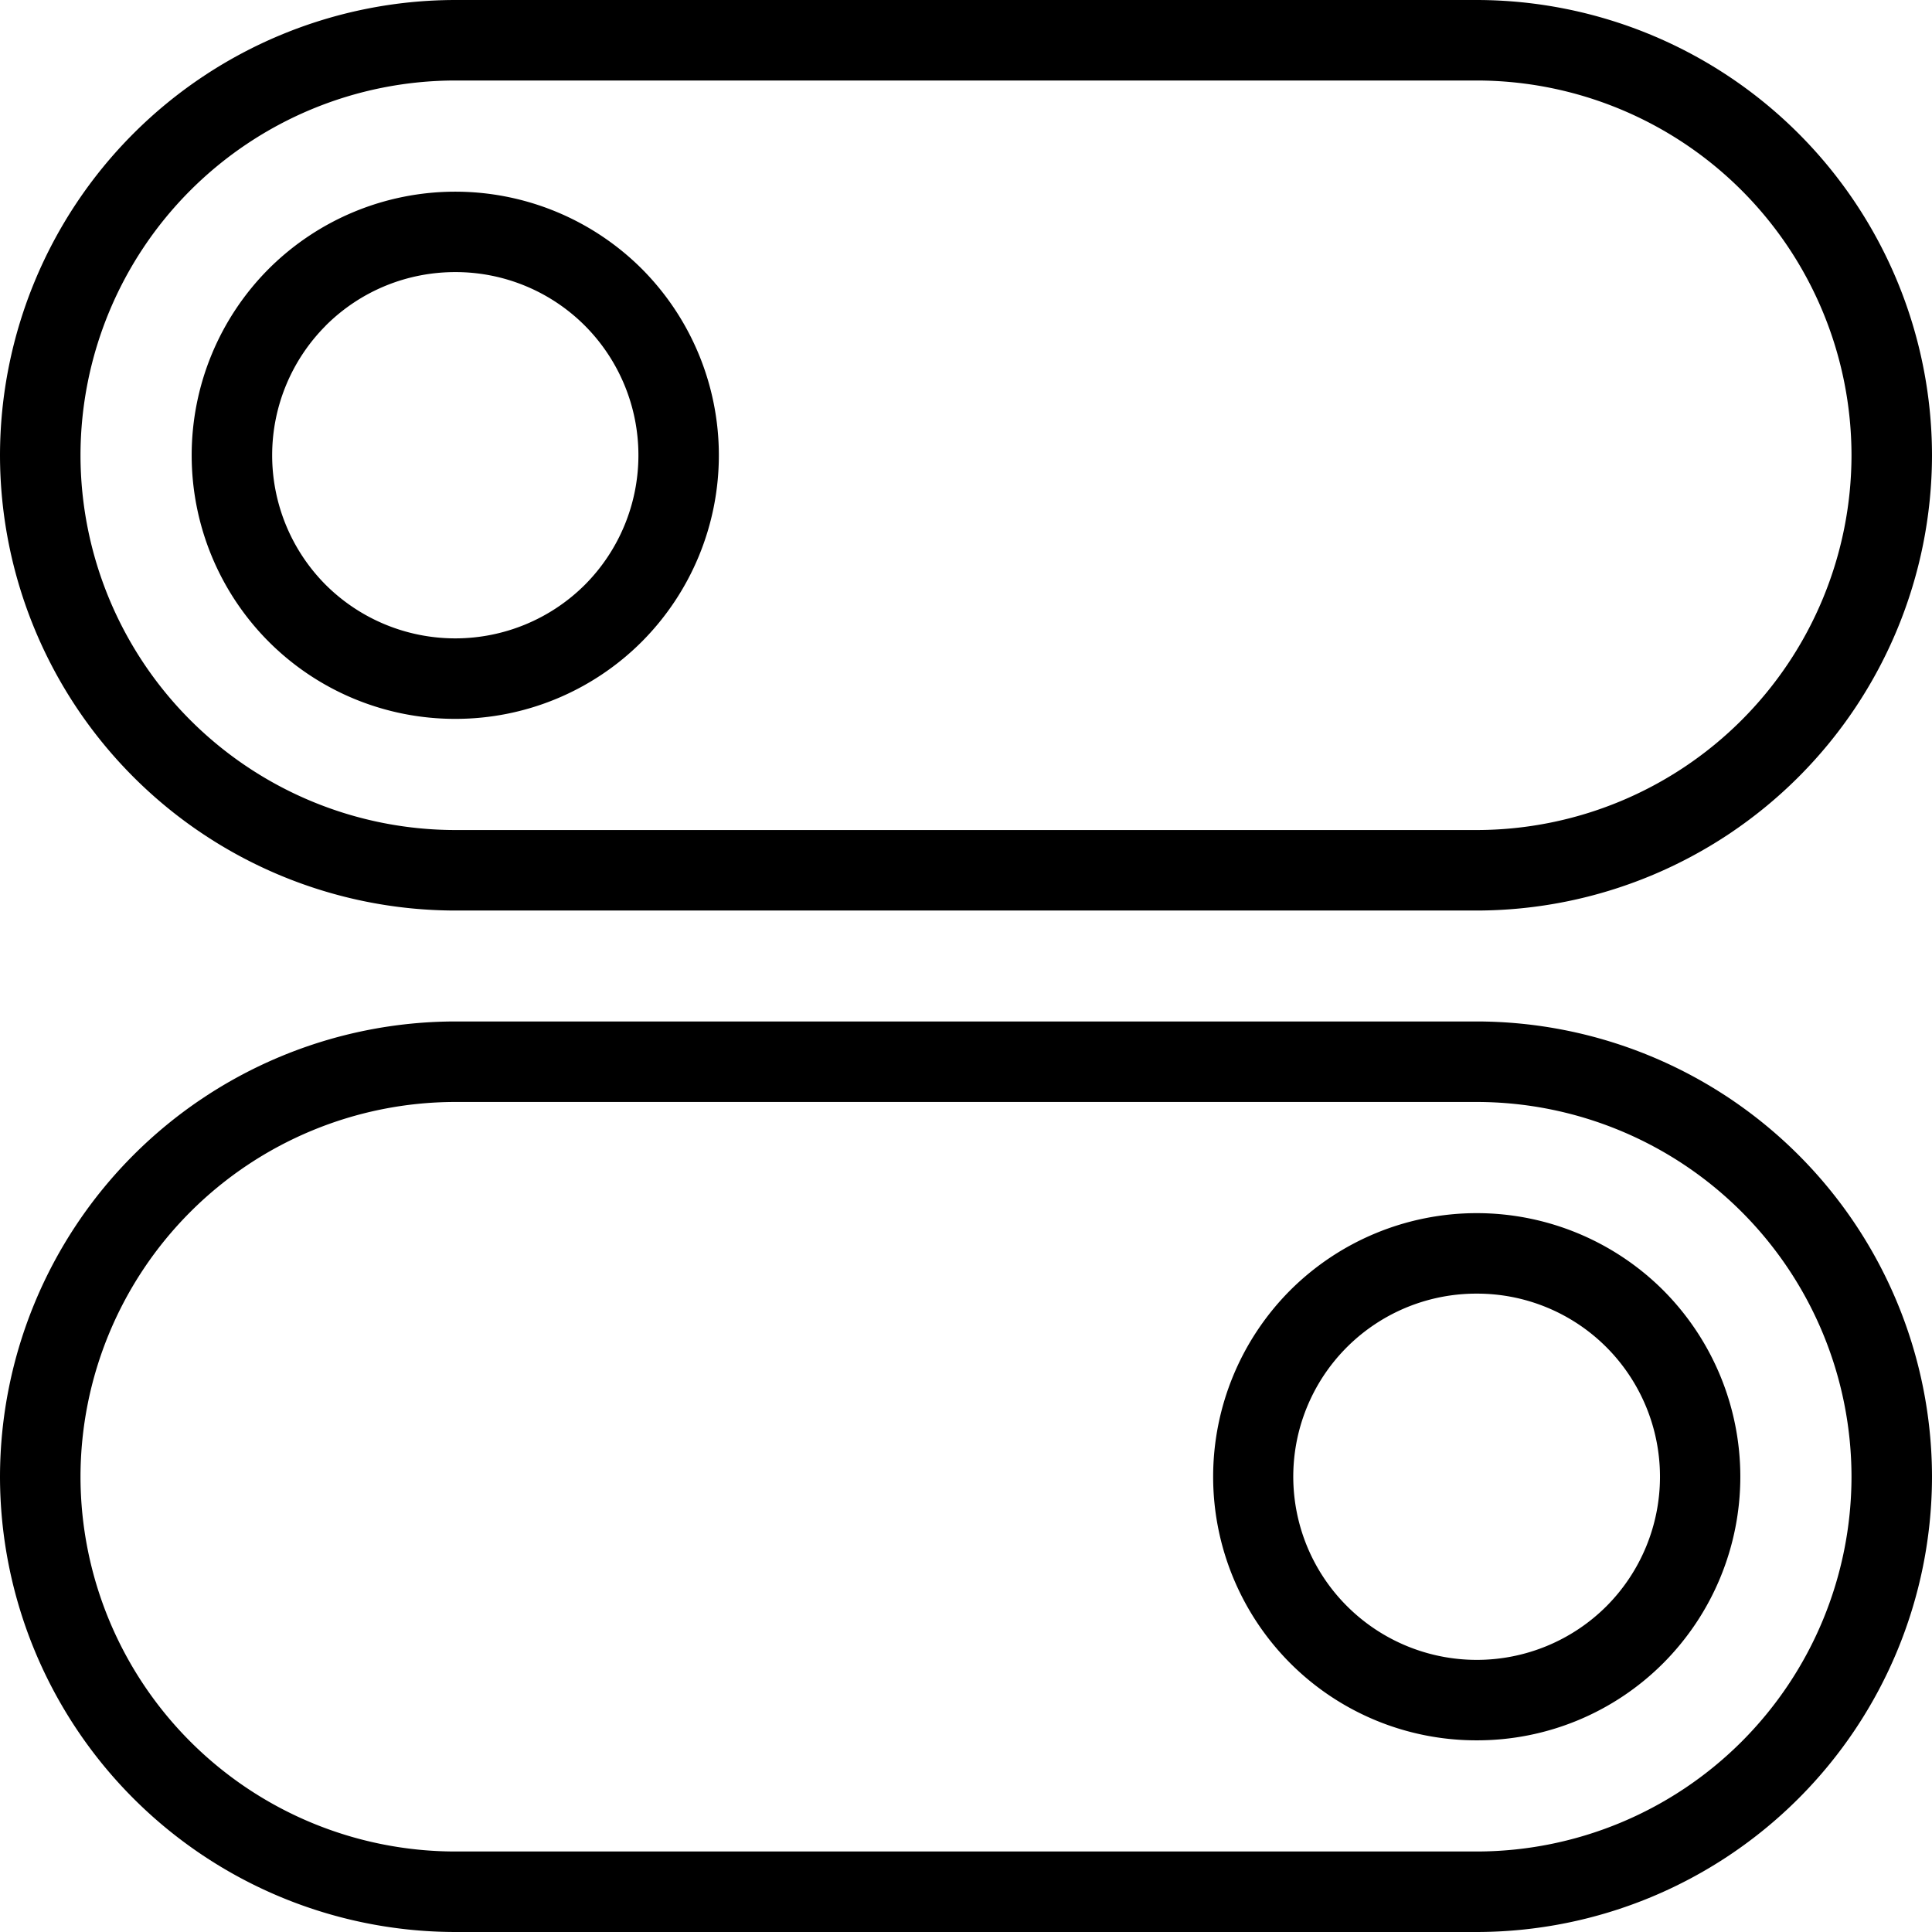 <svg viewBox="0 0 24 24">
    <path fill-rule="evenodd" d="M4.046 4.046a2.28 2.28 0 000 3.219 2.28 2.28 0 003.219 0 2.28 2.28 0 000-3.22 2.27 2.27 0 00-1.61-.665c-.583 0-1.165.222-1.61.666zM5.655 8.93a3.27 3.27 0 01-2.316-.958 3.28 3.28 0 010-4.633 3.28 3.28 0 014.633 0 3.28 3.28 0 010 4.633 3.27 3.27 0 01-2.317.958zm14.3 11.024a2.278 2.278 0 000-3.219 2.269 2.269 0 00-1.61-.665 2.273 2.273 0 00-1.61 3.884 2.28 2.28 0 003.22 0zm-3.927-3.926a3.28 3.28 0 014.633 0 3.28 3.28 0 010 4.633 3.265 3.265 0 01-2.316.958 3.266 3.266 0 01-2.317-.958 3.28 3.28 0 010-4.633zM18.345 23A4.66 4.66 0 0023 18.345a4.66 4.66 0 00-4.655-4.656H5.655A4.661 4.661 0 001 18.345 4.66 4.66 0 005.656 23h12.689zm0-10.311A5.662 5.662 0 0124 18.345 5.662 5.662 0 0118.345 24H5.655A5.662 5.662 0 010 18.345a5.663 5.663 0 015.656-5.656h12.689zM5.655 1A4.66 4.66 0 001 5.655a4.66 4.66 0 004.655 4.656h12.69A4.661 4.661 0 0023 5.655 4.66 4.66 0 0018.344 1H5.655zm0 10.311A5.662 5.662 0 010 5.655 5.662 5.662 0 015.655 0h12.69A5.662 5.662 0 0124 5.655a5.663 5.663 0 01-5.656 5.656H5.655z"/>
</svg>
